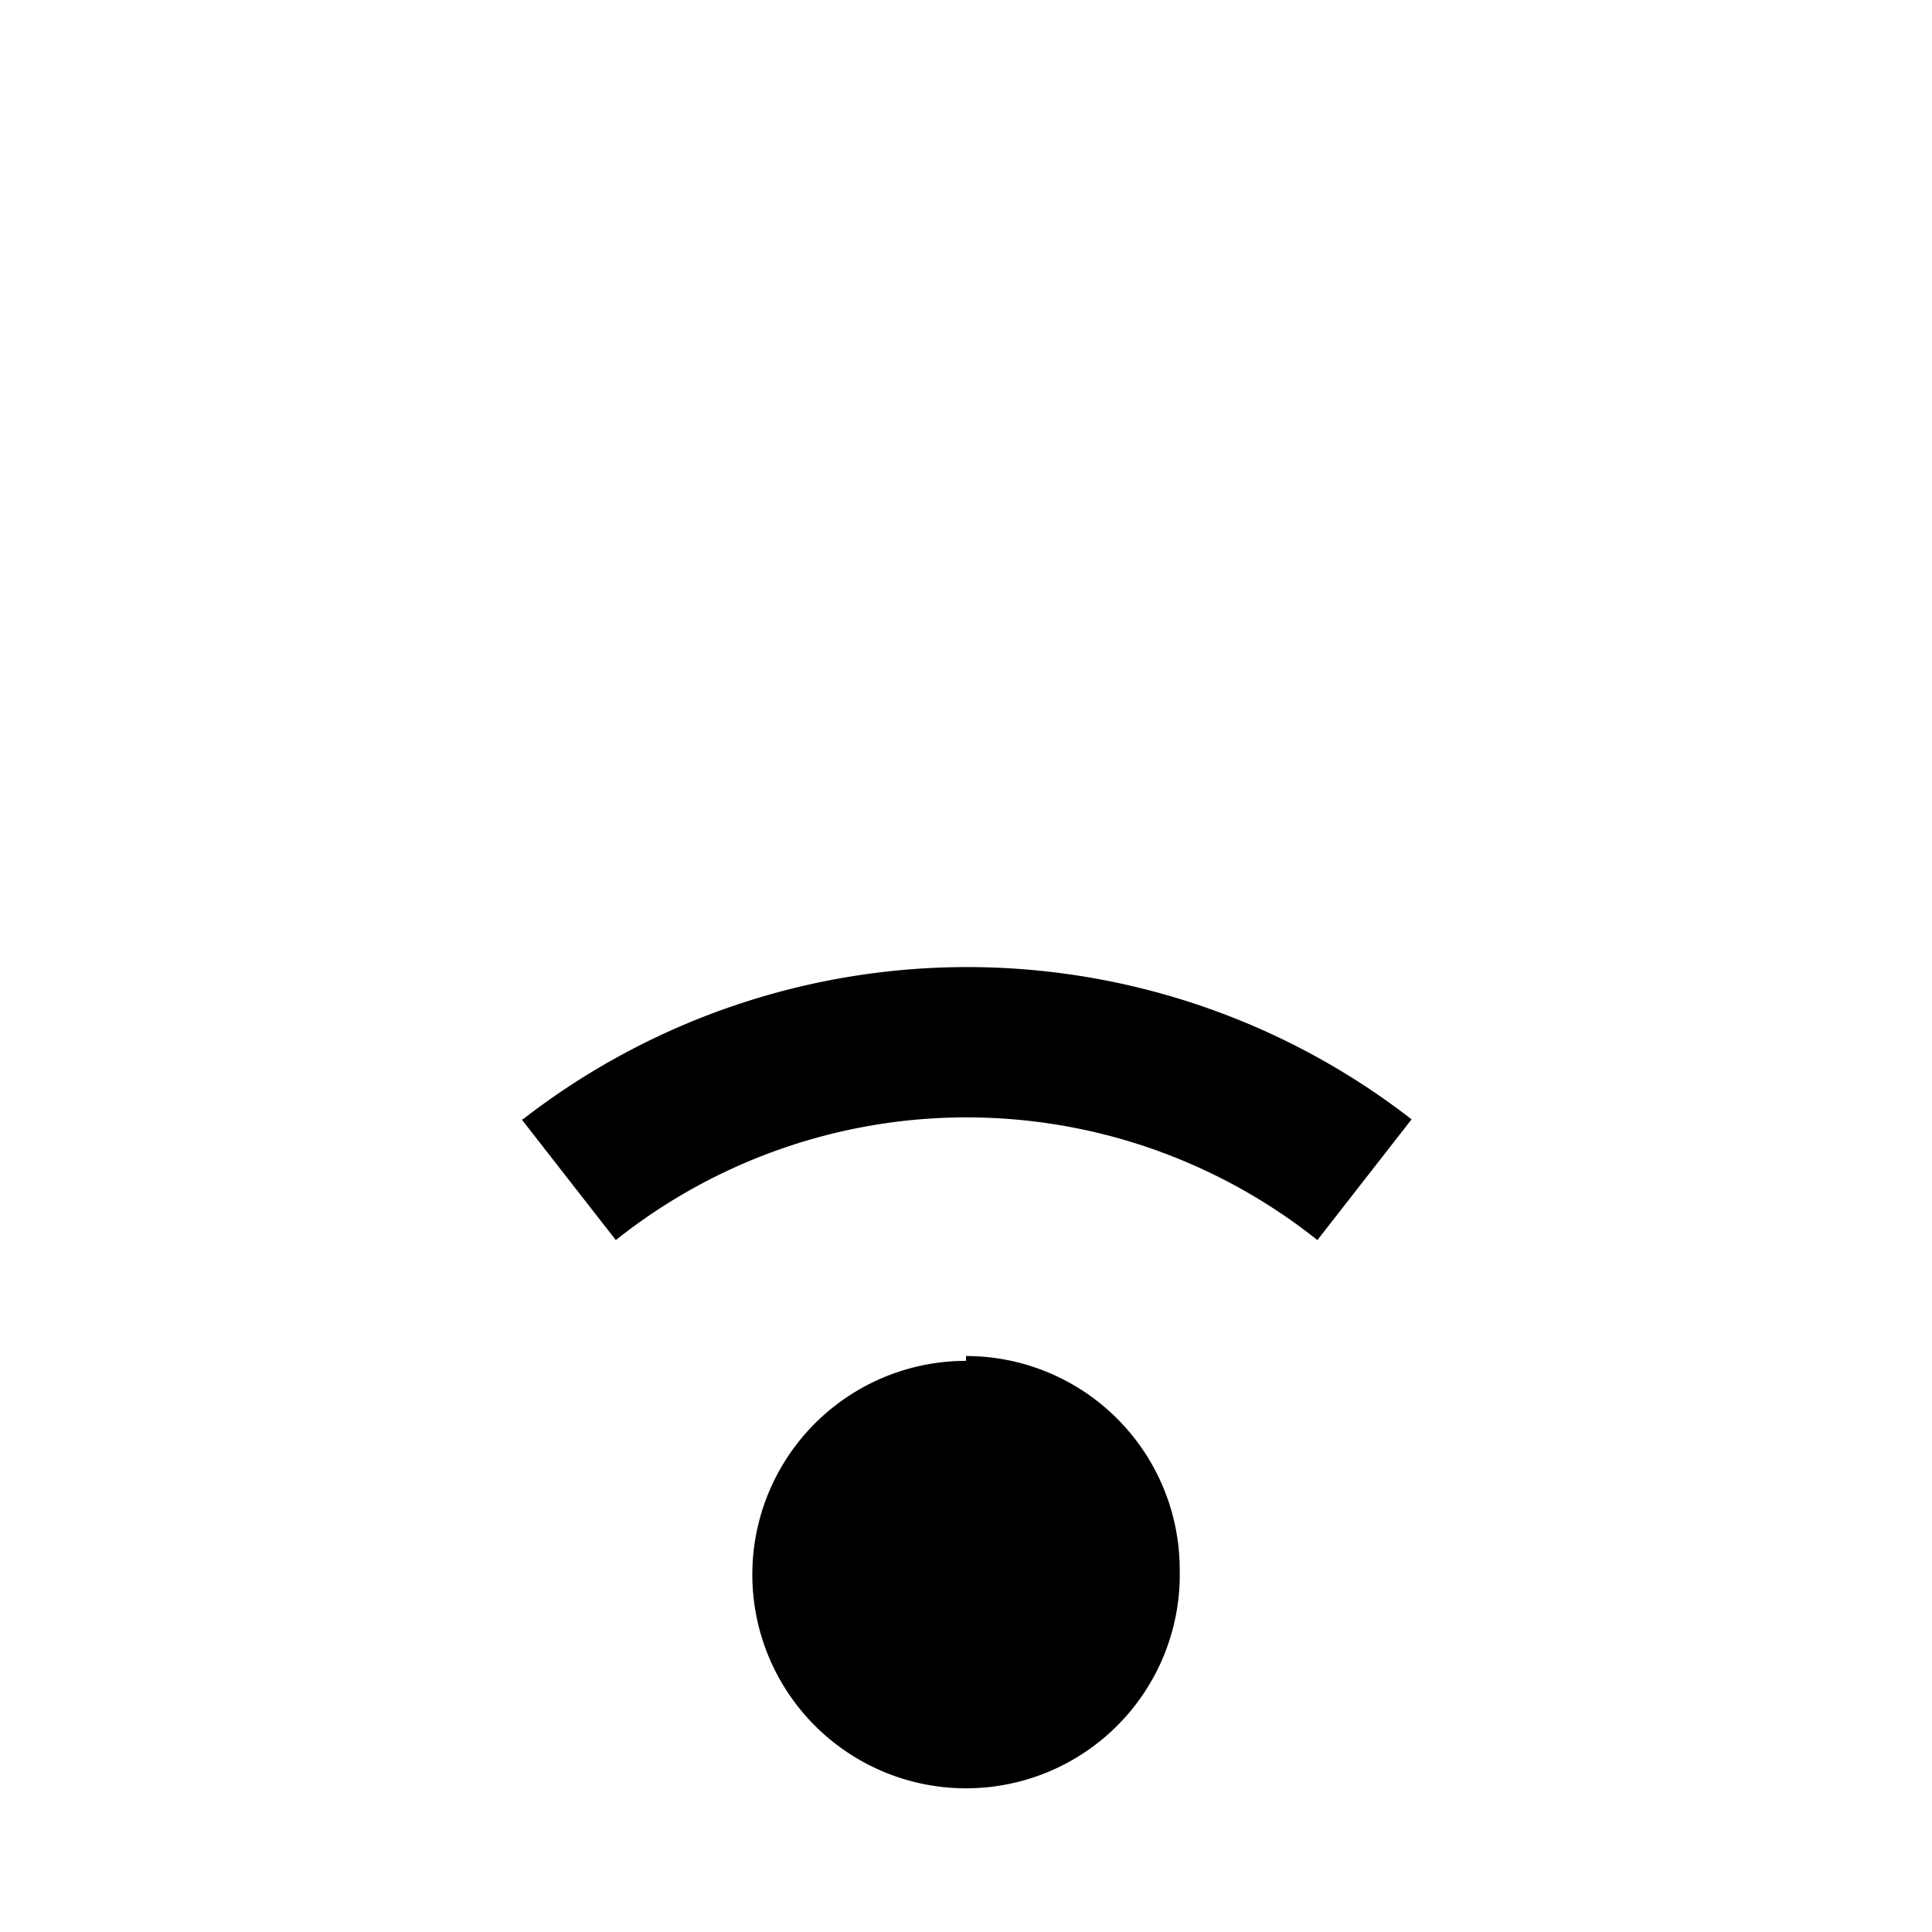 <svg xmlns="http://www.w3.org/2000/svg" viewBox="0 0 16 16"><defs><style>.cls-1{fill-rule:evenodd;}</style></defs><title>wifi-2</title><g id="Icon"><path class="cls-1" d="M4.32,9.27l.78,1a4.66,4.66,0,0,1,5.81,0l.78-1a6,6,0,0,0-7.36,0Zm3.68,2A1.77,1.77,0,1,0,9.77,13,1.77,1.77,0,0,0,8,11.23Z"/></g></svg>
